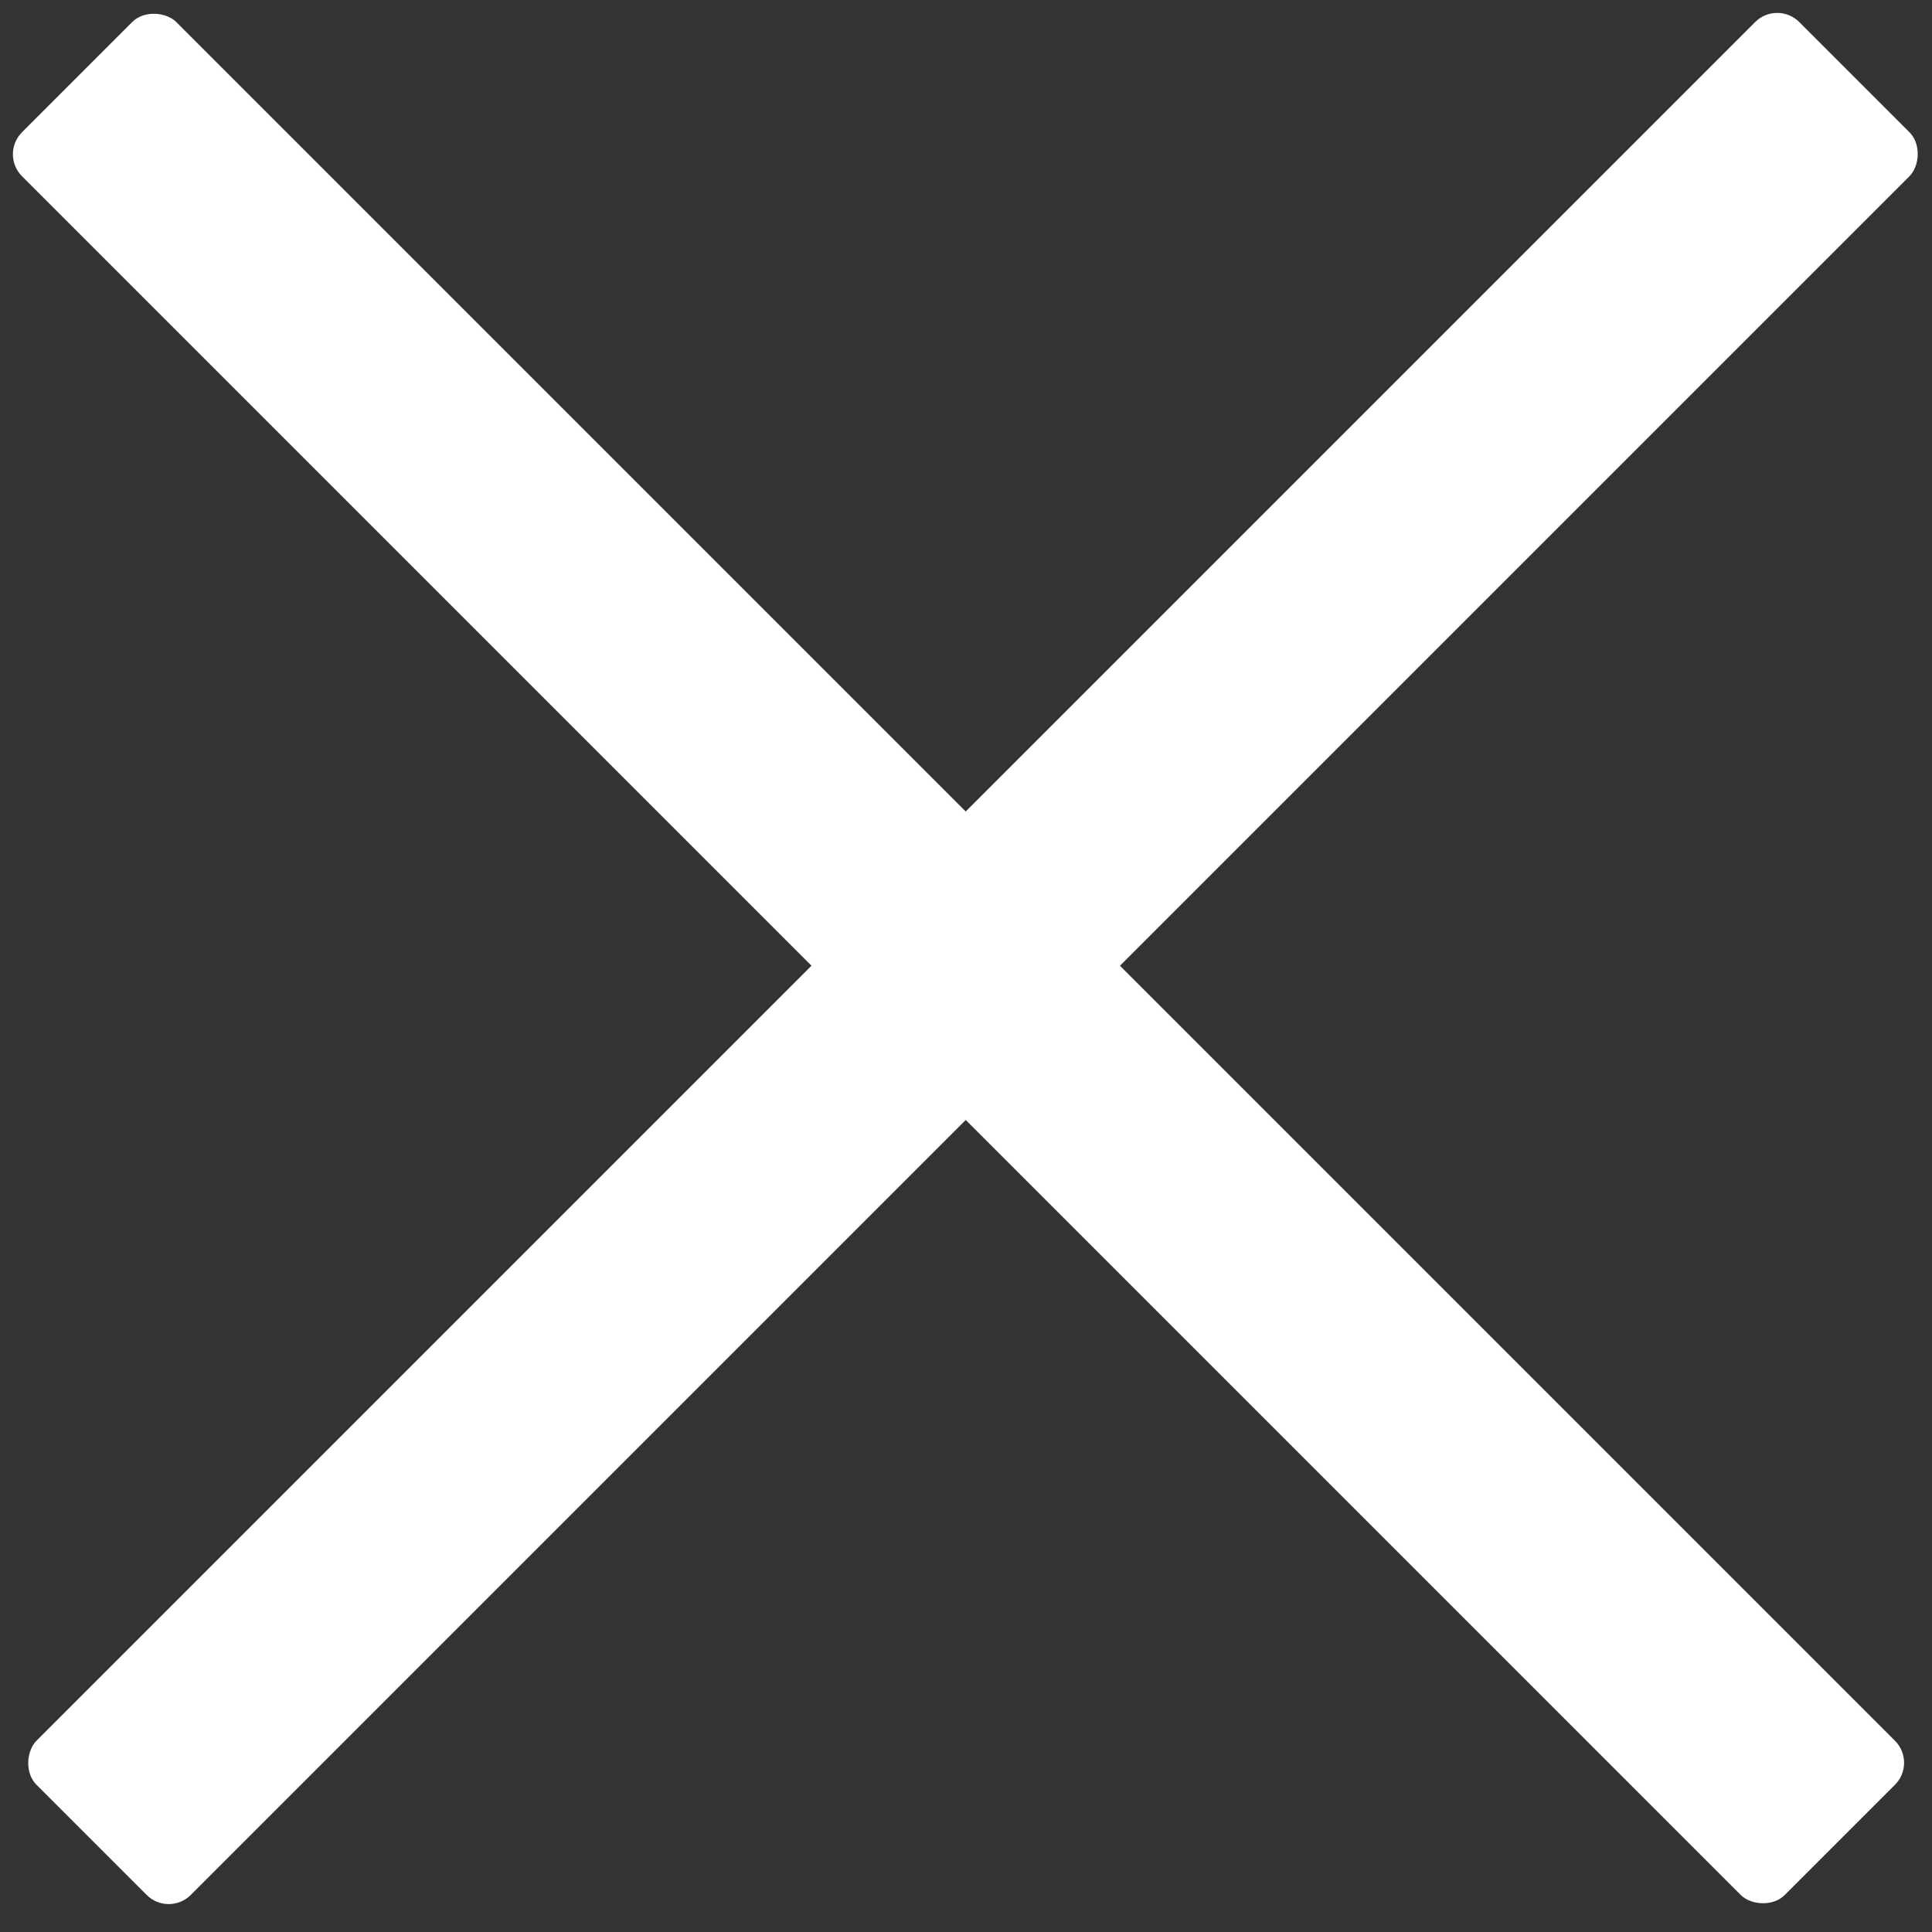 <svg width="62" height="62" viewBox="0 0 62 62" fill="none" xmlns="http://www.w3.org/2000/svg">
<rect x="0" y="0" width="62" height="62" fill="#333333" stroke="none"/>
<rect y="4.95" width="7" height="80" rx="1" transform="rotate(-45 0 4.95)" fill="white"/>
<rect x="57.033" width="7" height="80" rx="1" transform="rotate(45 57.033 0)" fill="white"/>
</svg>
